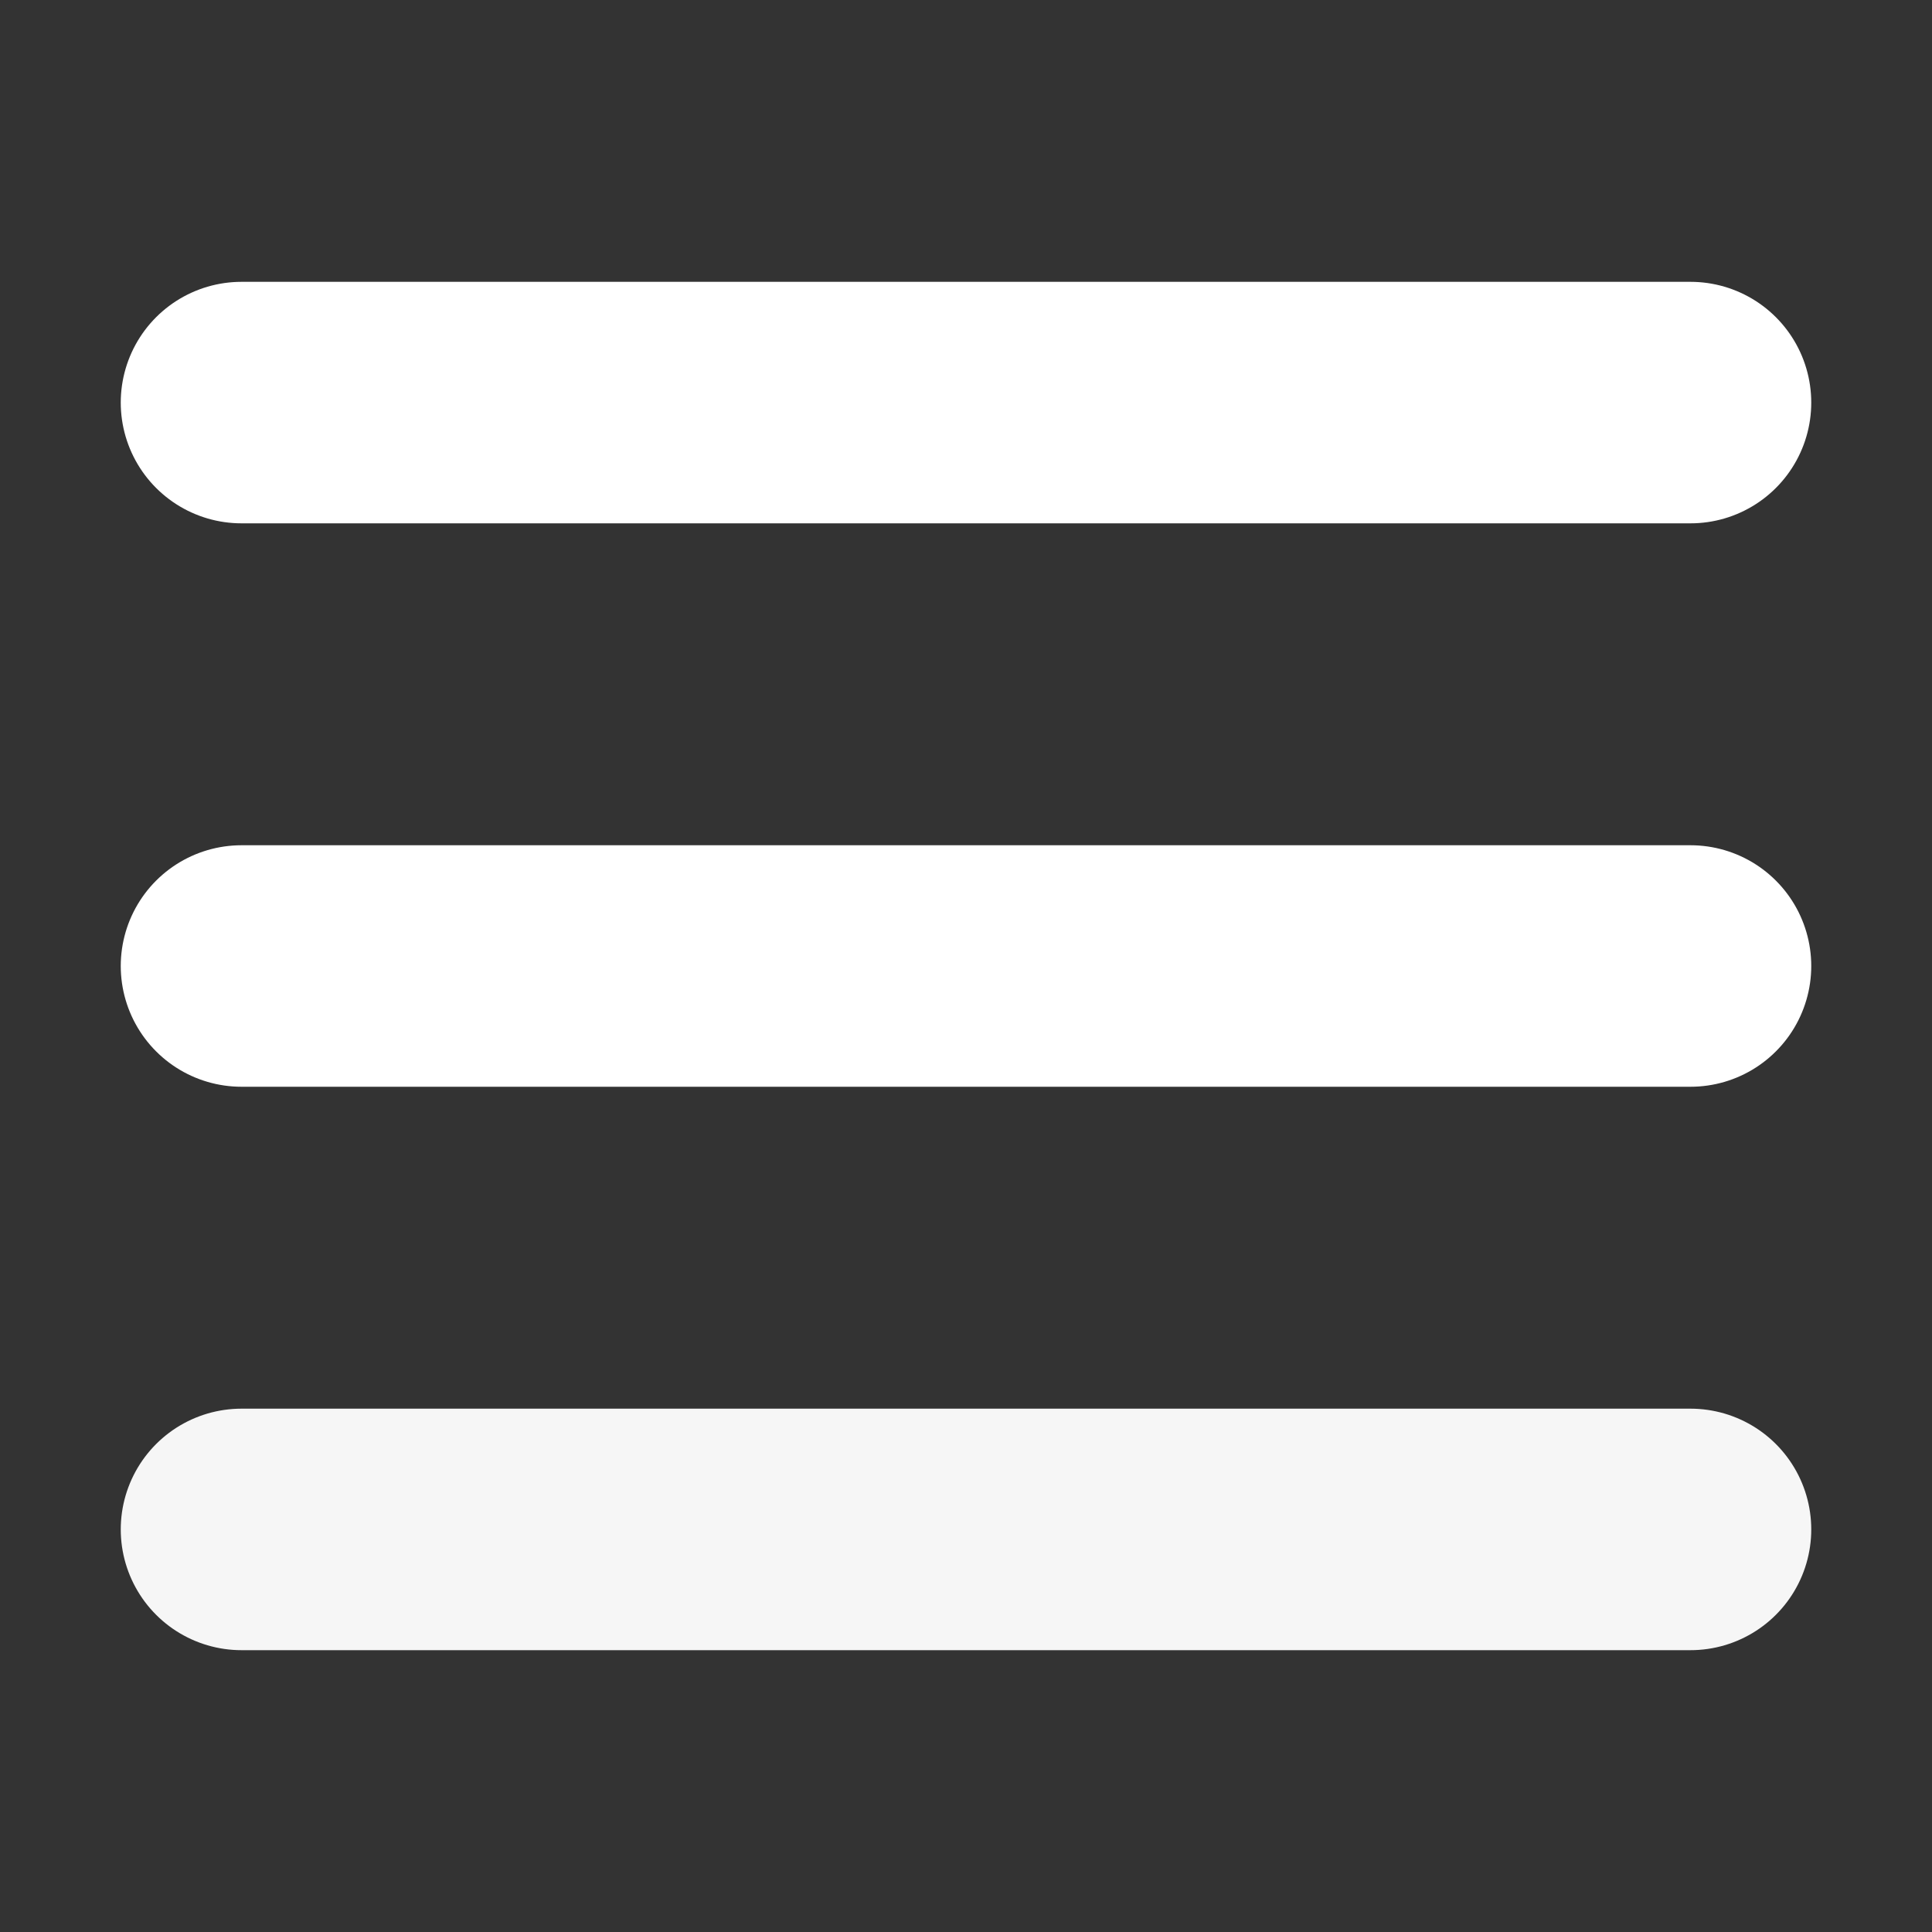 <svg width="8" height="8" viewBox="0 0 8 8" fill="none" xmlns="http://www.w3.org/2000/svg">
<rect x="0" y="0" width="8" height="8" fill="#333333" stroke="none"/>
<g id="menu">
<path id="Vector" d="M1 1.667H7" stroke="white" stroke-linecap="round" stroke-linejoin="round"/>
<path id="Vector_2" d="M1 4H7" stroke="white" stroke-linecap="round" stroke-linejoin="round"/>
<path id="Vector_3" d="M1 6.333H7" stroke="#F6F6F6" stroke-linecap="round" stroke-linejoin="round"/>
</g>
</svg>
